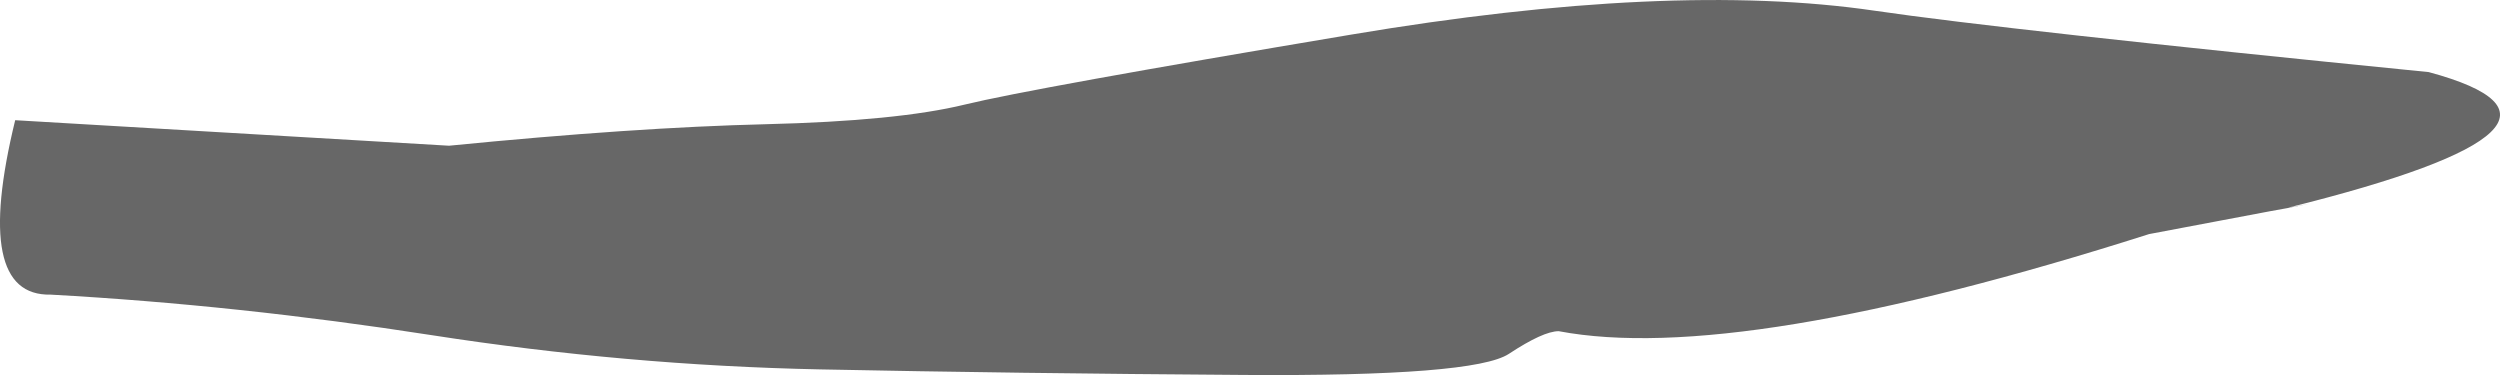 <?xml version="1.0" encoding="UTF-8" standalone="no"?>
<svg xmlns:ffdec="https://www.free-decompiler.com/flash" xmlns:xlink="http://www.w3.org/1999/xlink" ffdec:objectType="shape" height="293.95px" width="1959.25px" xmlns="http://www.w3.org/2000/svg">
  <g transform="matrix(1.0, 0.0, 0.0, 1.0, 51.9, 134.2)">
    <path d="M1416.95 -125.85 Q1519.85 -110.75 1851.5 -77.7 2003.7 -36.6 1741.25 28.55 L1758.1 25.45 1740.95 28.85 1727.35 31.3 1632.35 49.25 Q1309.85 151.9 1169.65 125.35 1157.55 125.35 1130.55 143.15 1103.5 160.9 923.25 159.65 743.0 158.4 590.95 155.3 438.85 152.15 286.65 128.5 134.4 104.8 -12.2 96.7 -73.65 98.05 -40.0 -40.0 L300.0 -20.0 Q445.1 -34.35 548.2 -36.85 651.25 -39.35 704.0 -52.2 756.75 -65.05 1007.15 -107.1 1257.45 -149.2 1416.95 -125.85" fill="#676767" fill-rule="evenodd" stroke="none"/>
  </g>
</svg>
